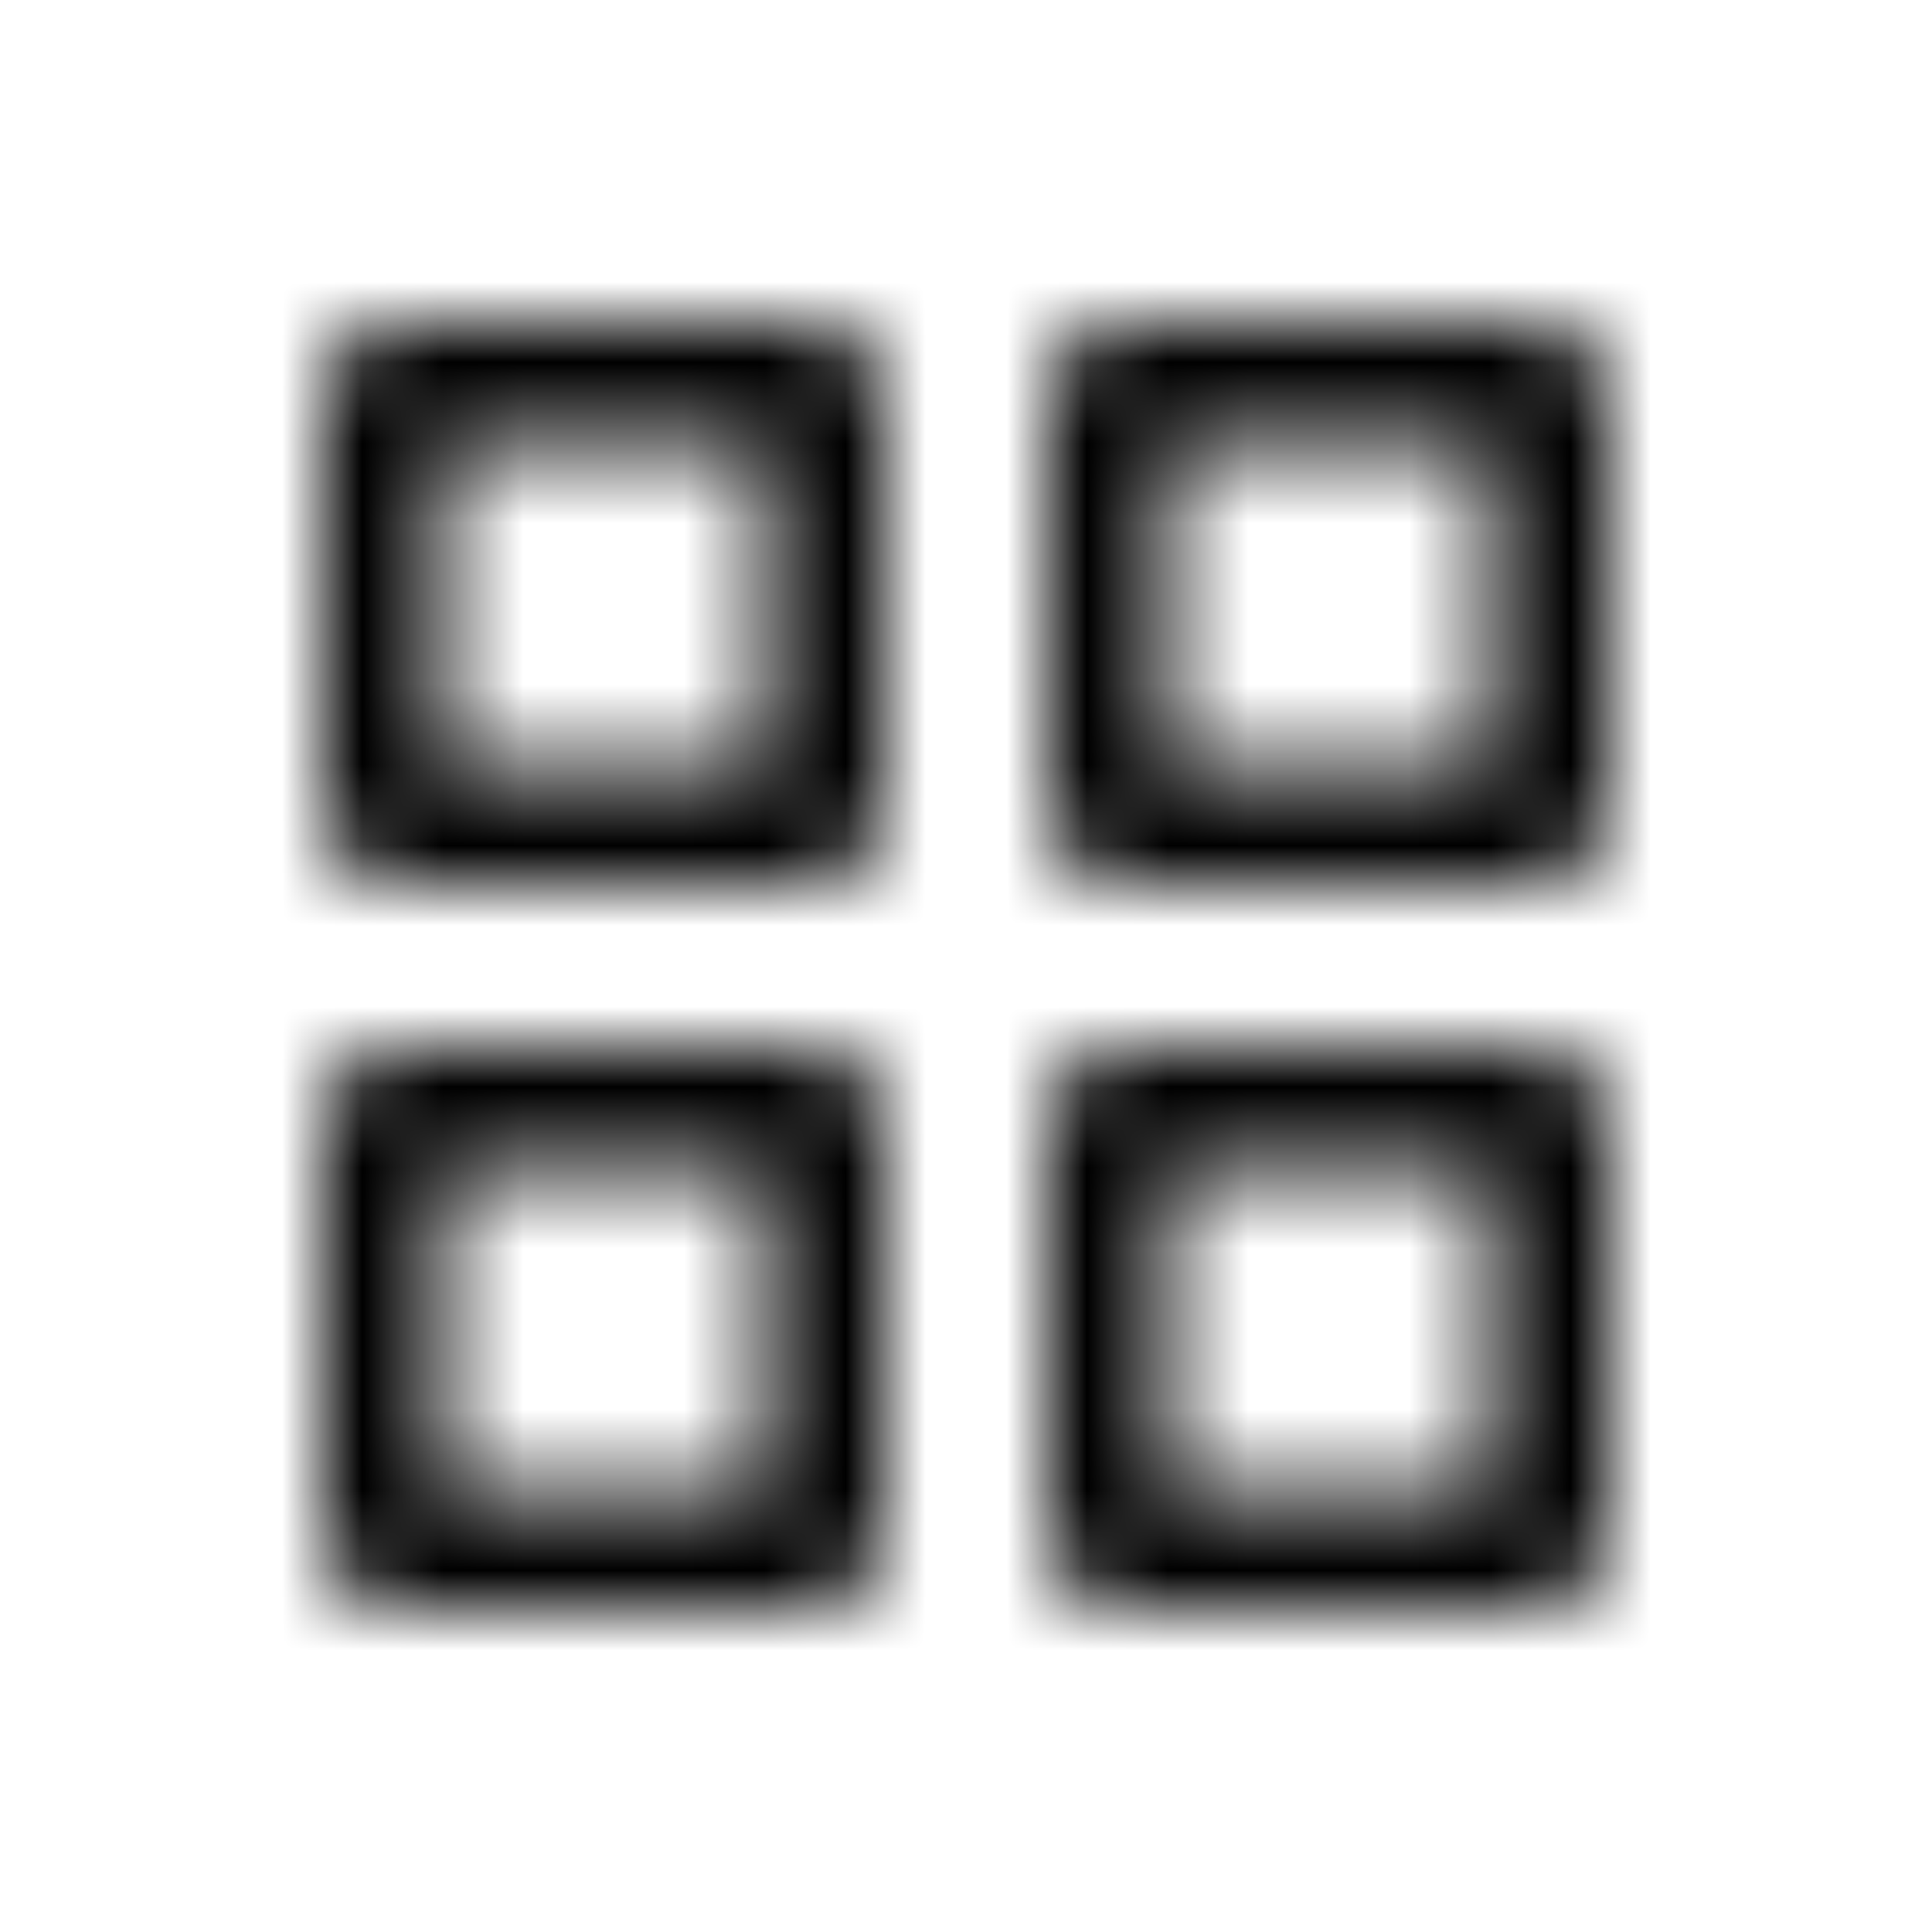 <svg width="24" height="24" viewBox="0 0 24 24" fill="currentColor" xmlns="http://www.w3.org/2000/svg">
<mask id="mask0" mask-type="alpha" maskUnits="userSpaceOnUse" x="4" y="4" width="16" height="16">
<path fill-rule="evenodd" clip-rule="evenodd" d="M4 5C4 4.448 4.448 4 5 4H10C10.552 4 11 4.448 11 5V10C11 10.552 10.552 11 10 11H5C4.448 11 4 10.552 4 10V5ZM5.5 5.5H9.5V9.5H5.5V5.5ZM13 5C13 4.448 13.448 4 14 4H19C19.552 4 20 4.448 20 5V10C20 10.552 19.552 11 19 11H14C13.448 11 13 10.552 13 10V5ZM14.5 5.5H18.5V9.5H14.5V5.5ZM14 13C13.448 13 13 13.448 13 14V19C13 19.552 13.448 20 14 20H19C19.552 20 20 19.552 20 19V14C20 13.448 19.552 13 19 13H14ZM18.5 14.5H14.5V18.5H18.5V14.5ZM4 14C4 13.448 4.448 13 5 13H10C10.552 13 11 13.448 11 14V19C11 19.552 10.552 20 10 20H5C4.448 20 4 19.552 4 19V14ZM5.5 14.5H9.5V18.5H5.5V14.5Z" fill="white"/>
</mask>
<g mask="url(#mask0)">
<rect x="-48" y="-48" width="120" height="120"/>
</g>
</svg>
